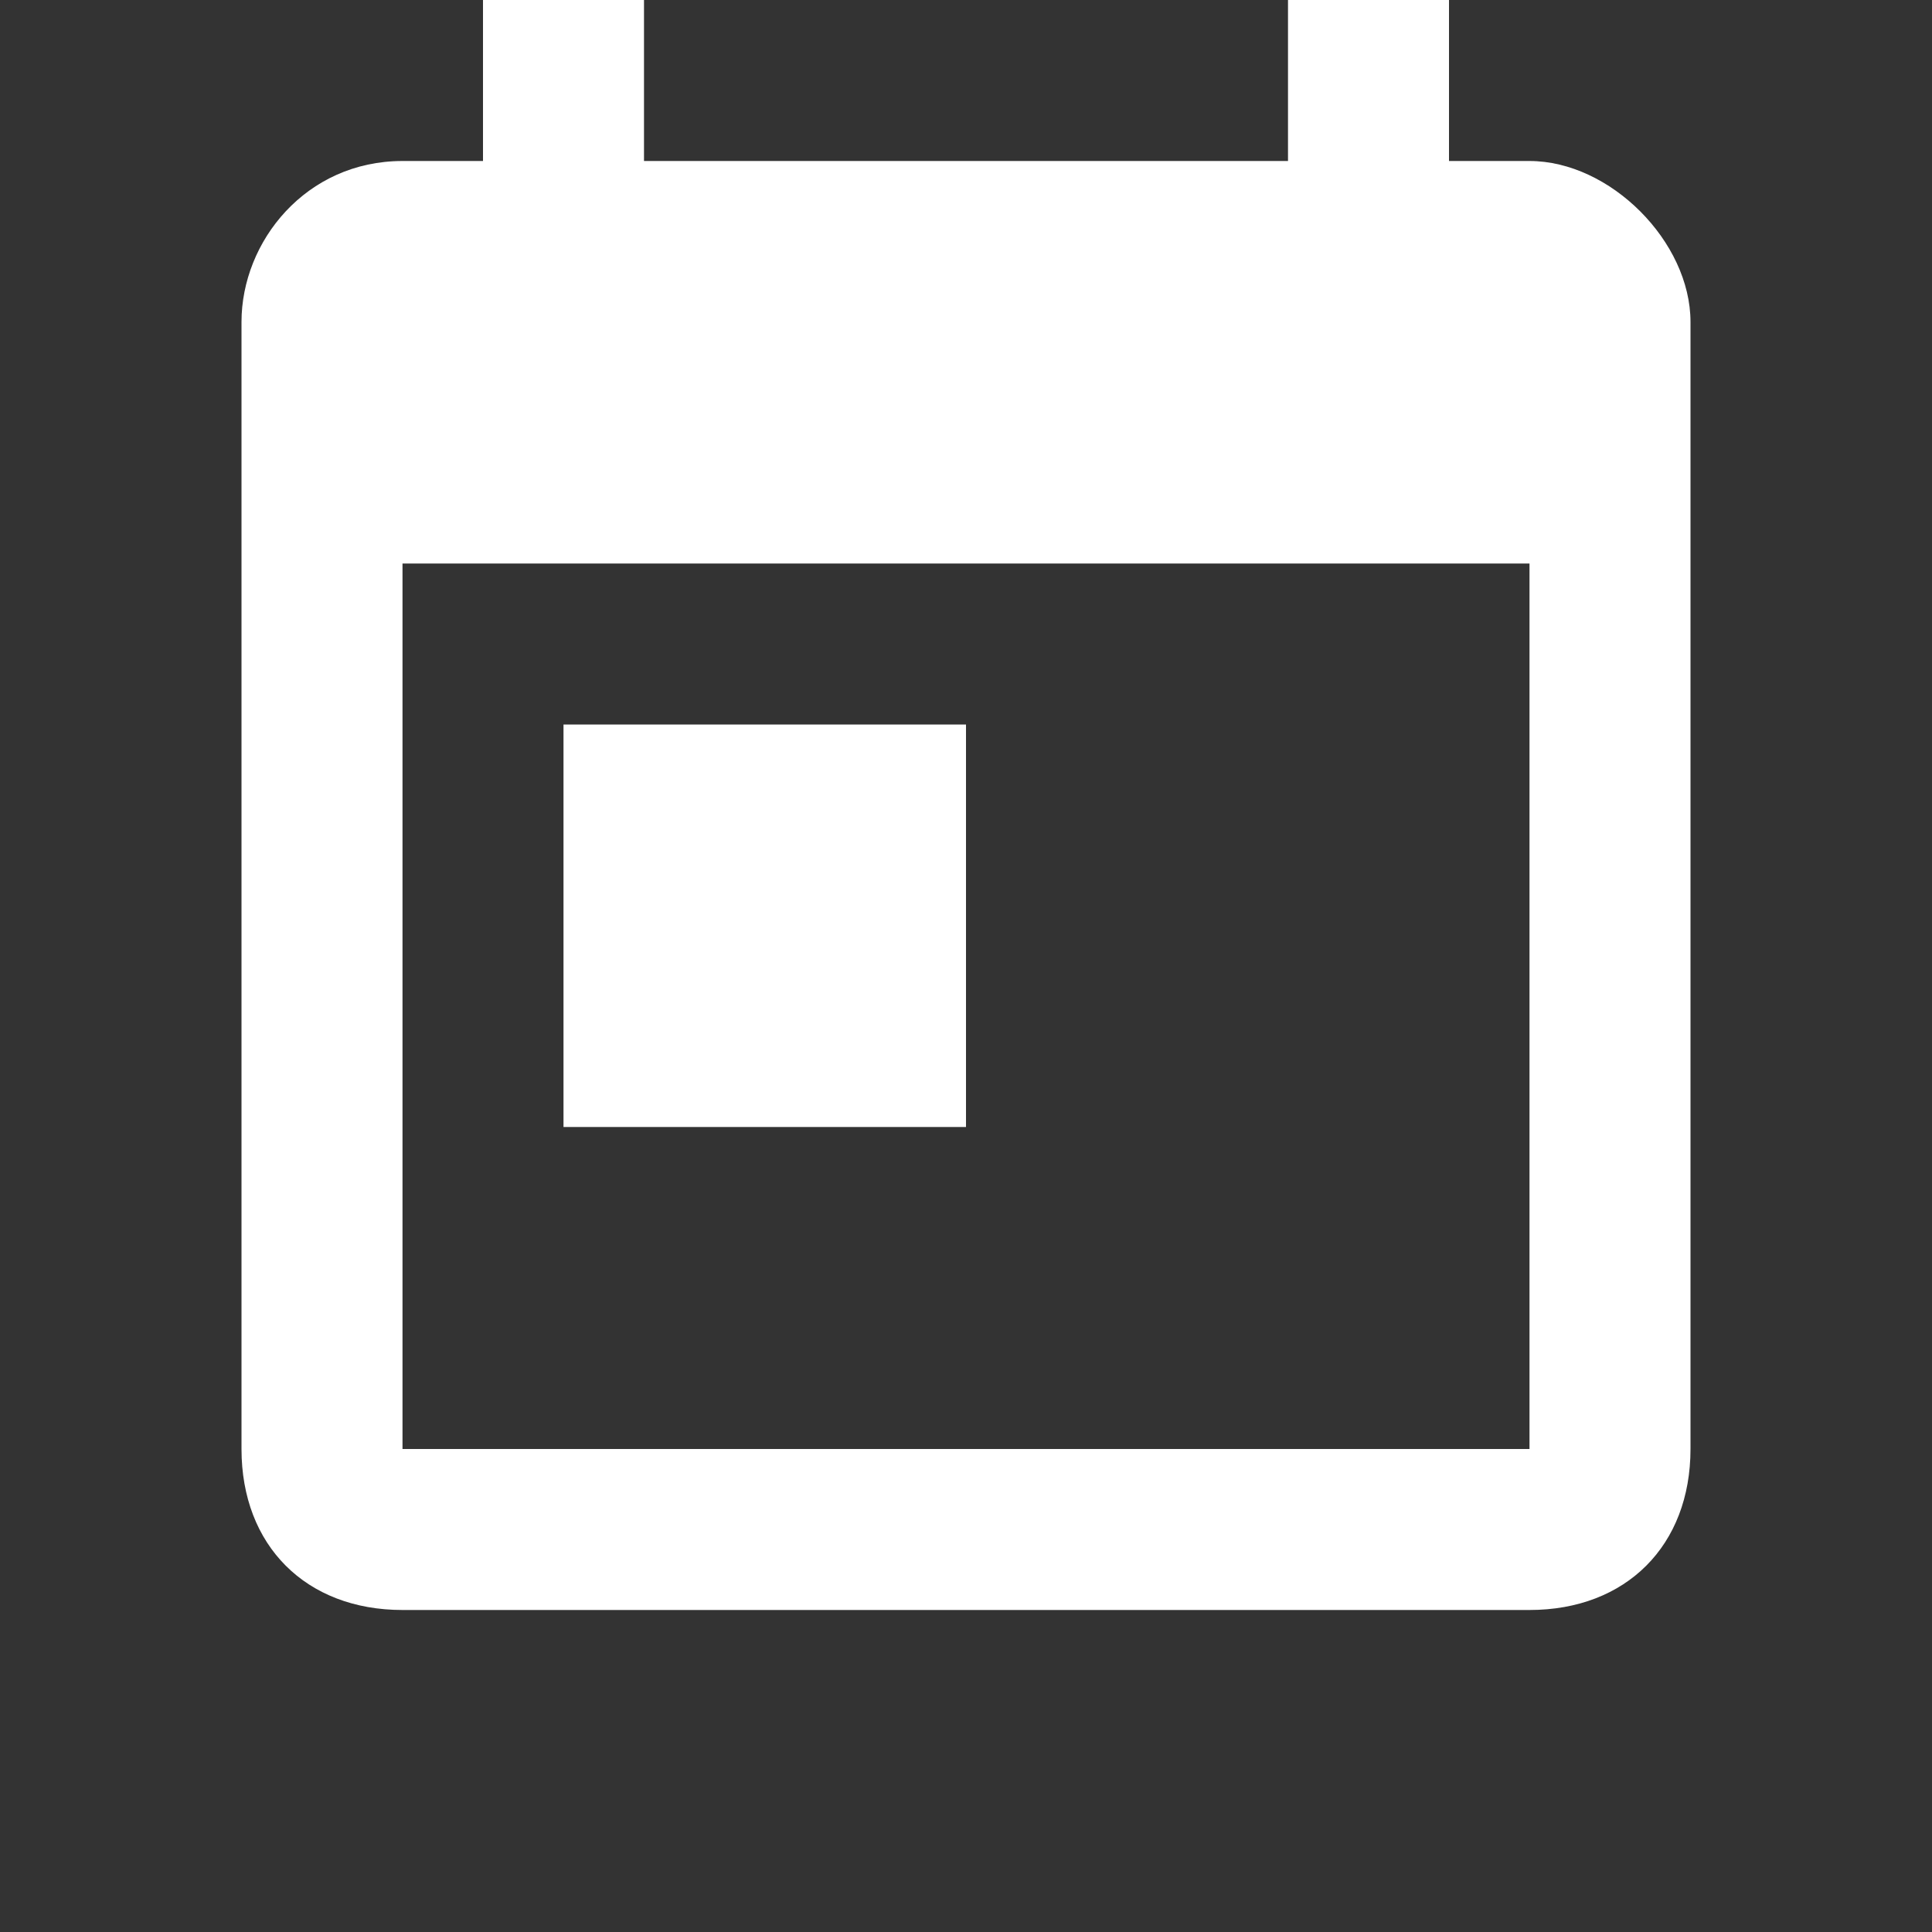 <svg xmlns="http://www.w3.org/2000/svg" preserveAspectRatio="none" viewBox="-1 0 12 12">
<rect x="-1" y="0" width="12" height="12" fill="#333333" stroke="none"/>
<path fill="white" d="M8.5,1H8V0H7v1H3V0H2v1H1.5c-0.6,0-1,0.5-1,1l0,7c0,0.6,0.4,1,1,1h7c0.6,0,1-0.4,1-1V2C9.5,1.5,9,1,8.5,1zM8.5,9h-7V3.5h7V9z M2.5,4.5H5V7H2.5V4.5z"/>
</svg>
